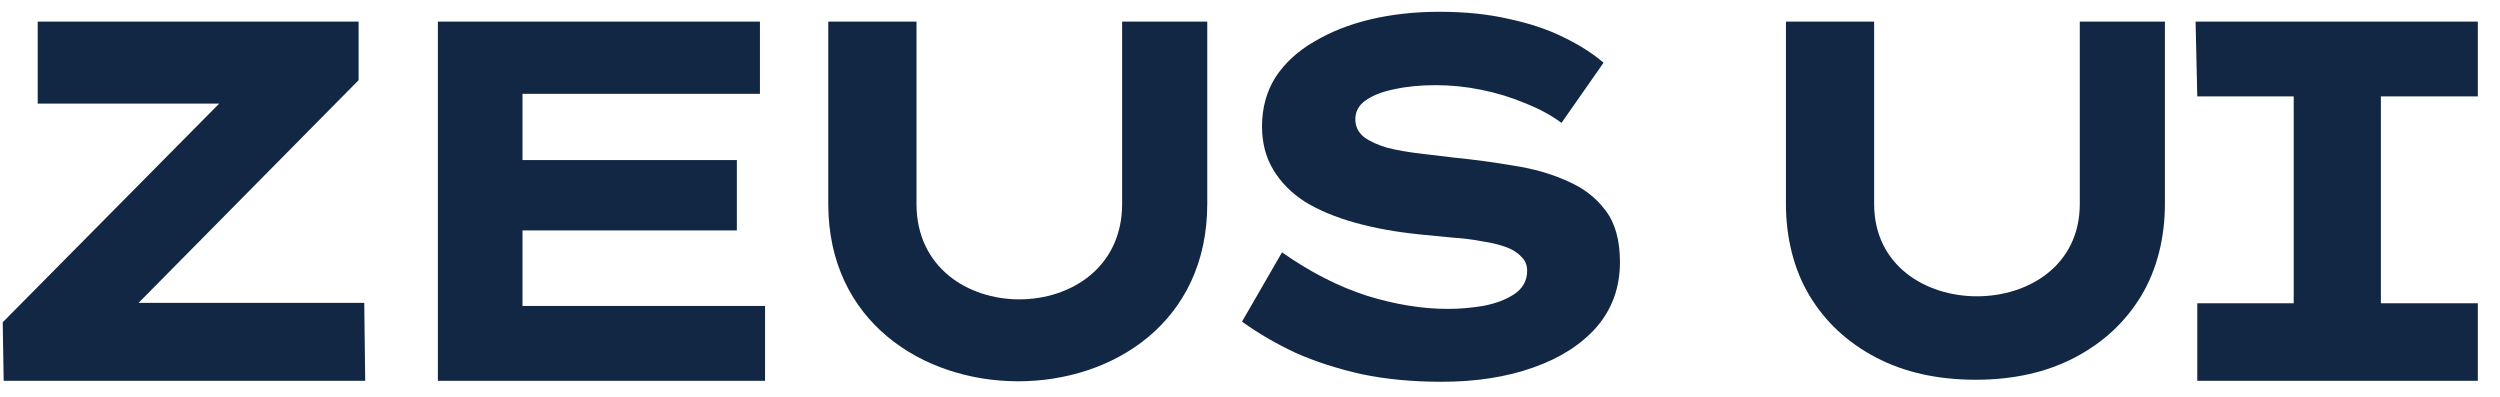 <svg width="107" height="17" viewBox="0 0 107 17" fill="none" xmlns="http://www.w3.org/2000/svg">
<path d="M61.696 16.34C60.452 16.34 59.311 16.231 58.272 16.013C57.233 15.78 56.289 15.475 55.441 15.097C54.606 14.704 53.846 14.261 53.158 13.766L54.87 10.8C56.07 11.643 57.277 12.261 58.491 12.654C59.706 13.032 60.869 13.221 61.981 13.221C62.464 13.221 62.969 13.177 63.496 13.09C64.023 12.988 64.462 12.821 64.813 12.588C65.179 12.341 65.362 12.007 65.362 11.585C65.362 11.338 65.274 11.134 65.098 10.974C64.937 10.8 64.71 10.661 64.418 10.56C64.125 10.458 63.781 10.378 63.386 10.32C63.006 10.247 62.589 10.196 62.135 10.167C61.696 10.123 61.25 10.08 60.796 10.036C59.772 9.934 58.843 9.767 58.008 9.534C57.174 9.302 56.457 9.004 55.858 8.64C55.272 8.262 54.819 7.804 54.497 7.266C54.175 6.728 54.014 6.11 54.014 5.412C54.014 4.626 54.204 3.928 54.584 3.317C54.98 2.707 55.528 2.198 56.231 1.791C56.933 1.369 57.738 1.049 58.645 0.831C59.567 0.613 60.555 0.504 61.608 0.504C62.706 0.504 63.693 0.605 64.571 0.809C65.464 0.998 66.247 1.26 66.92 1.594C67.608 1.929 68.178 2.292 68.632 2.685L66.832 5.259C66.379 4.924 65.852 4.641 65.252 4.408C64.666 4.161 64.044 3.972 63.386 3.841C62.742 3.71 62.098 3.645 61.455 3.645C60.796 3.645 60.203 3.703 59.677 3.819C59.164 3.921 58.755 4.081 58.447 4.299C58.155 4.503 58.008 4.772 58.008 5.106C58.008 5.412 58.133 5.666 58.382 5.87C58.645 6.059 58.982 6.211 59.391 6.328C59.801 6.43 60.255 6.51 60.752 6.568C61.25 6.626 61.733 6.684 62.201 6.742C63.079 6.829 63.942 6.946 64.791 7.091C65.639 7.222 66.4 7.44 67.073 7.746C67.761 8.037 68.31 8.458 68.72 9.011C69.129 9.549 69.334 10.283 69.334 11.214C69.334 12.29 69.005 13.214 68.347 13.984C67.688 14.741 66.781 15.322 65.625 15.729C64.484 16.137 63.174 16.34 61.696 16.34Z" fill="#122743"/>
<path d="M94.044 16.299V12.981H98.171V4.125H94.044L93.971 0.925H106.051V4.125H101.902V12.981H106.051V16.299H94.044Z" fill="#122743"/>
<path d="M0.116 13.793L0.157 16.299H15.631L15.59 12.964H5.929L15.348 3.432V0.925H1.614V4.435H9.381L0.116 13.793Z" fill="#122743"/>
<path d="M18.741 16.299V0.925H32.525V4.016H22.363V6.851H31.537V9.862H22.363V13.095H32.744V16.299H18.741Z" fill="#122743"/>
<path d="M84.559 16.253C82.92 16.253 81.493 15.933 80.279 15.293C79.064 14.653 78.121 13.774 77.447 12.654C76.774 11.534 76.438 10.167 76.438 8.727V0.925H80.213V8.727C80.213 14 89.015 14 89.015 8.727V0.925H92.658V8.727C92.658 10.167 92.322 11.534 91.648 12.654C90.975 13.774 90.032 14.653 88.817 15.293C87.603 15.933 86.183 16.253 84.559 16.253Z" fill="#122743"/>
<path d="M35.45 8.727V0.925H39.226V8.727C39.226 14.174 48.027 14.174 48.027 8.727V0.925H51.671V8.727C51.671 18.884 35.45 18.816 35.45 8.727Z" fill="#122743"/>
</svg>
